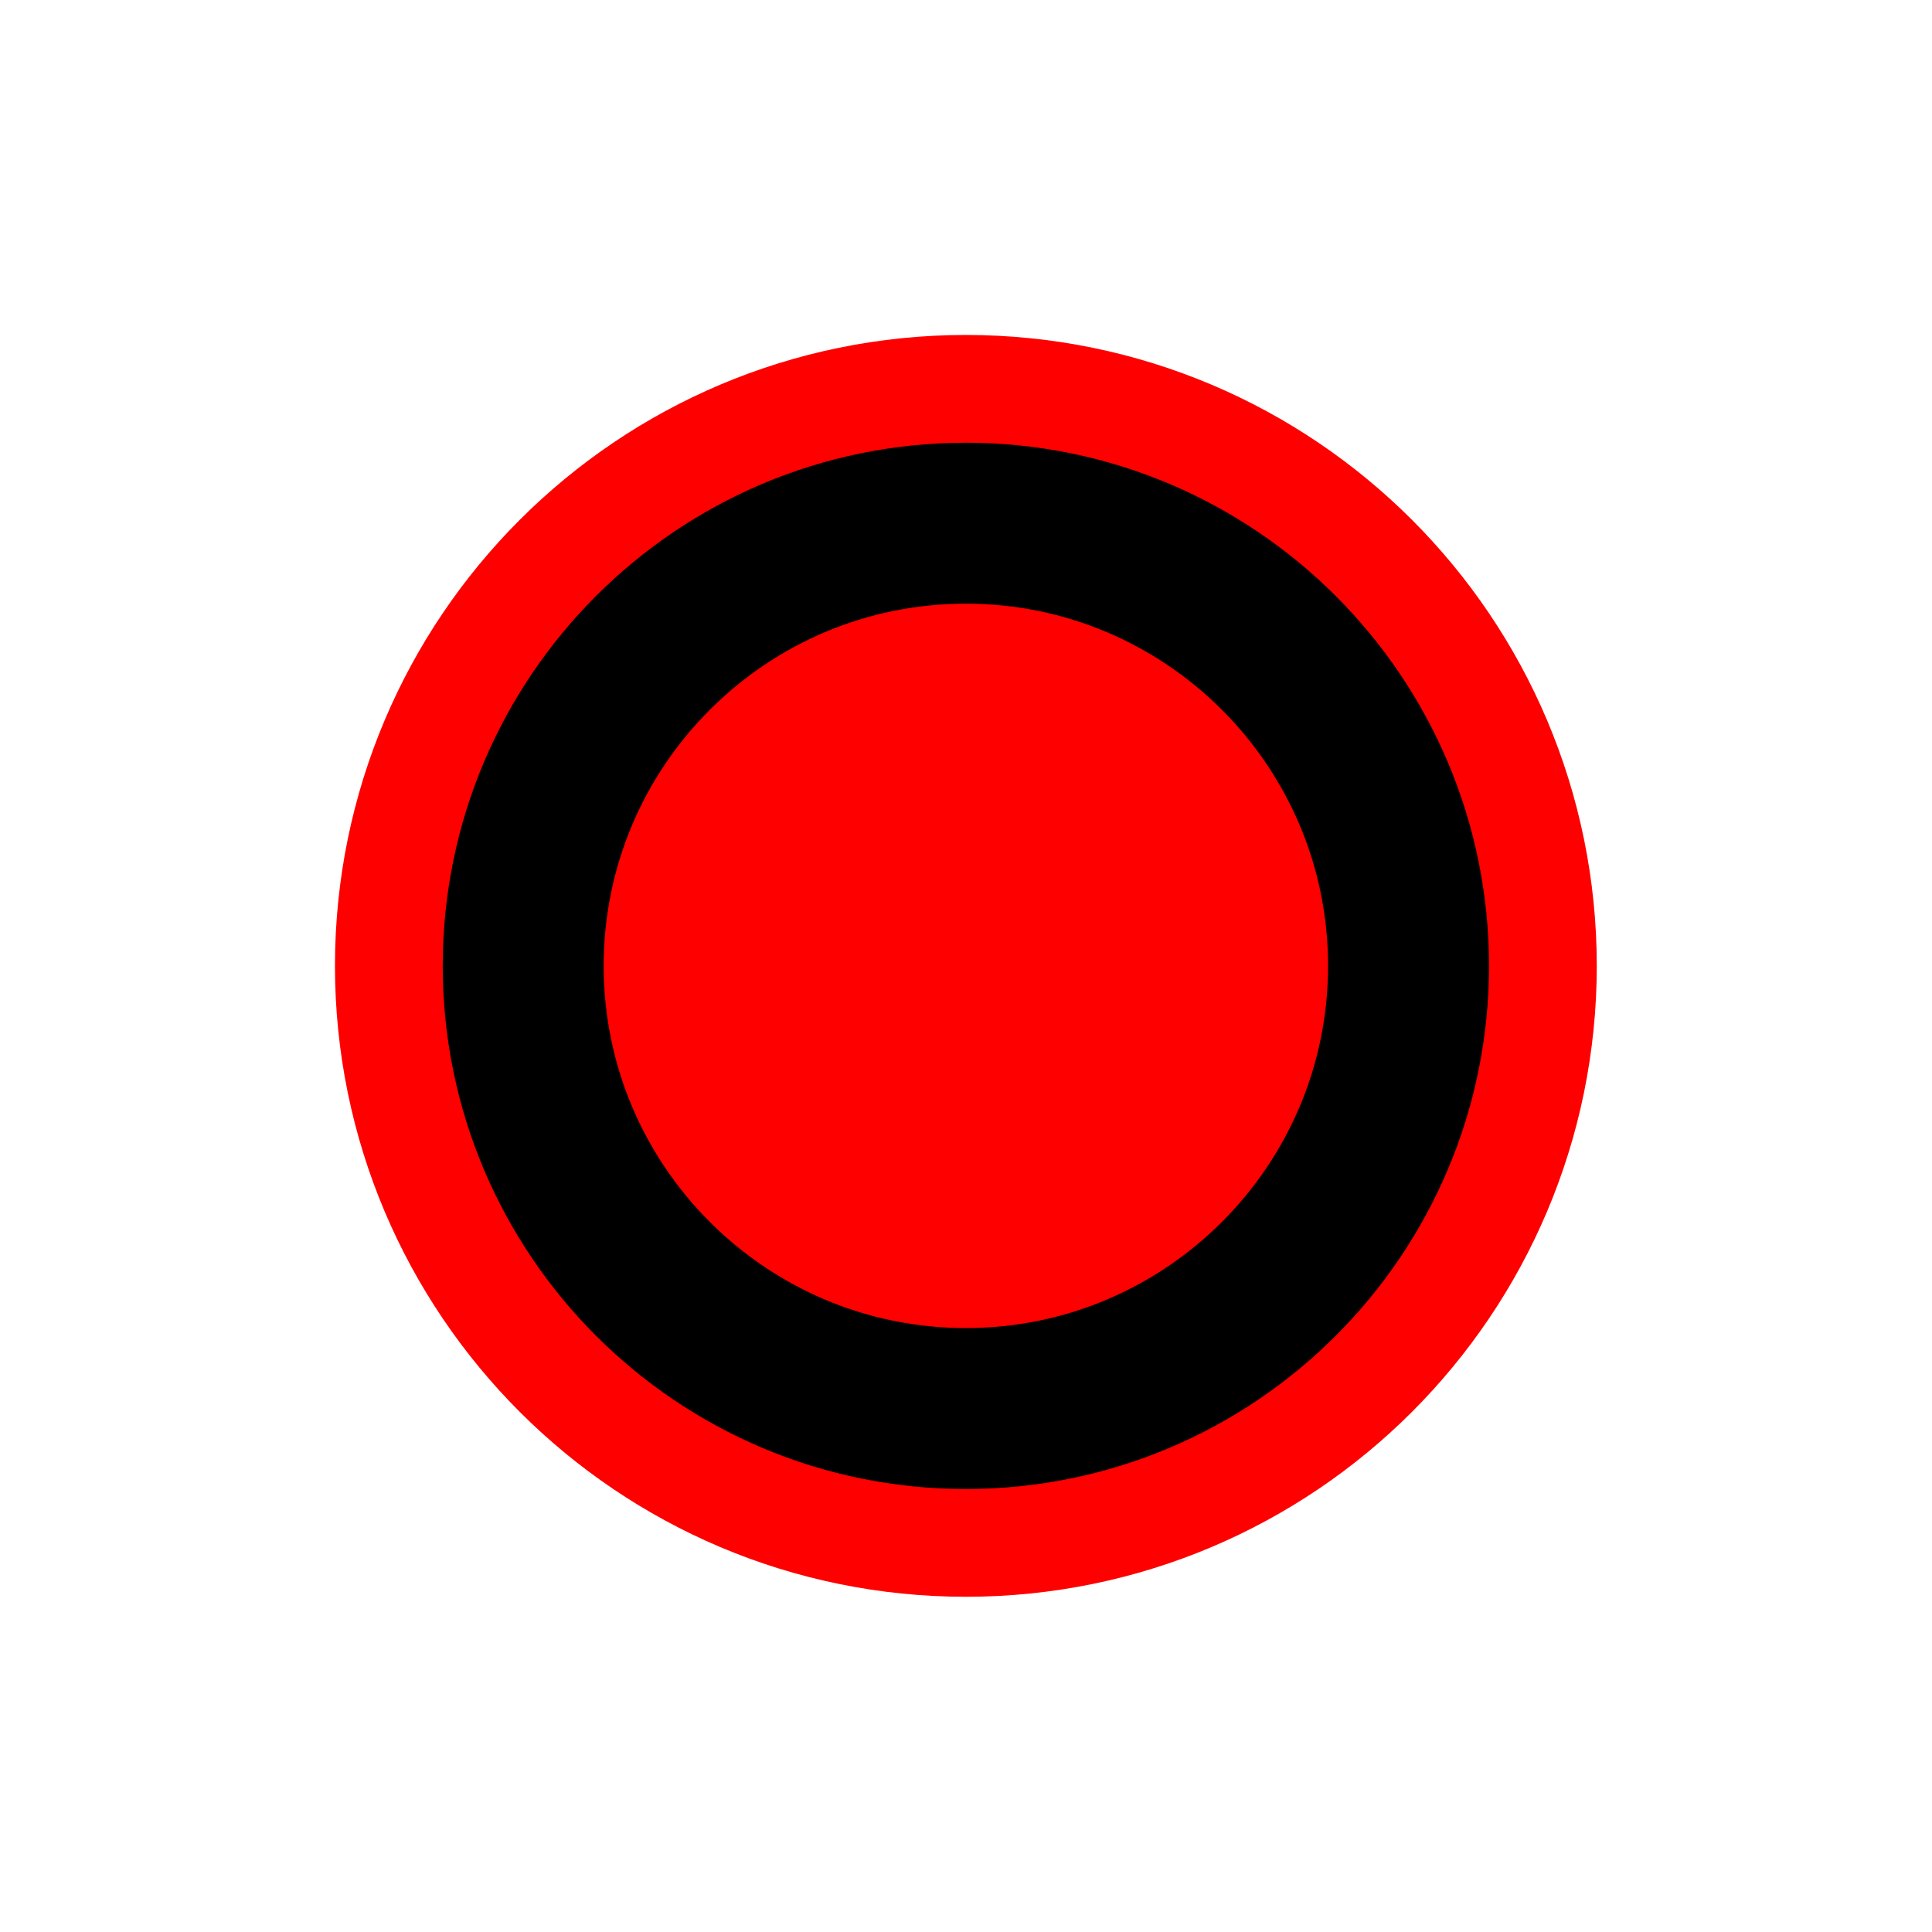 <svg xmlns="http://www.w3.org/2000/svg" viewBox="0 0 60 60" version="1.0">
    <path d="M54.377 30c0 13.456-10.921 24.377-24.377 24.377S5.623 43.456 5.623 30 16.544 5.623 30 5.623 54.377 16.544 54.377 30z" style="stroke-linejoin:round;color:none;display:block;stroke:red;stroke-linecap:round;stroke-width:20.726;fill:none" transform="translate(13.076 13.076) scale(.564)"/>
    <path d="M54.375 30c0 13.455-10.92 24.375-24.375 24.375S5.625 43.455 5.625 30 16.545 5.625 30 5.625 54.375 16.545 54.375 30z" style="stroke-linejoin:round;color:#000;display:block;stroke:#000;stroke-linecap:round;stroke-width:8.863;fill:none" transform="translate(13.076 13.076) scale(.564)"/>
    <path style="color:red;display:block;fill:red" d="M38.75 30c0 4.83-3.92 8.75-8.75 8.75s-8.75-3.92-8.75-8.75 3.92-8.75 8.75-8.75 8.75 3.92 8.75 8.75z"/>
</svg>